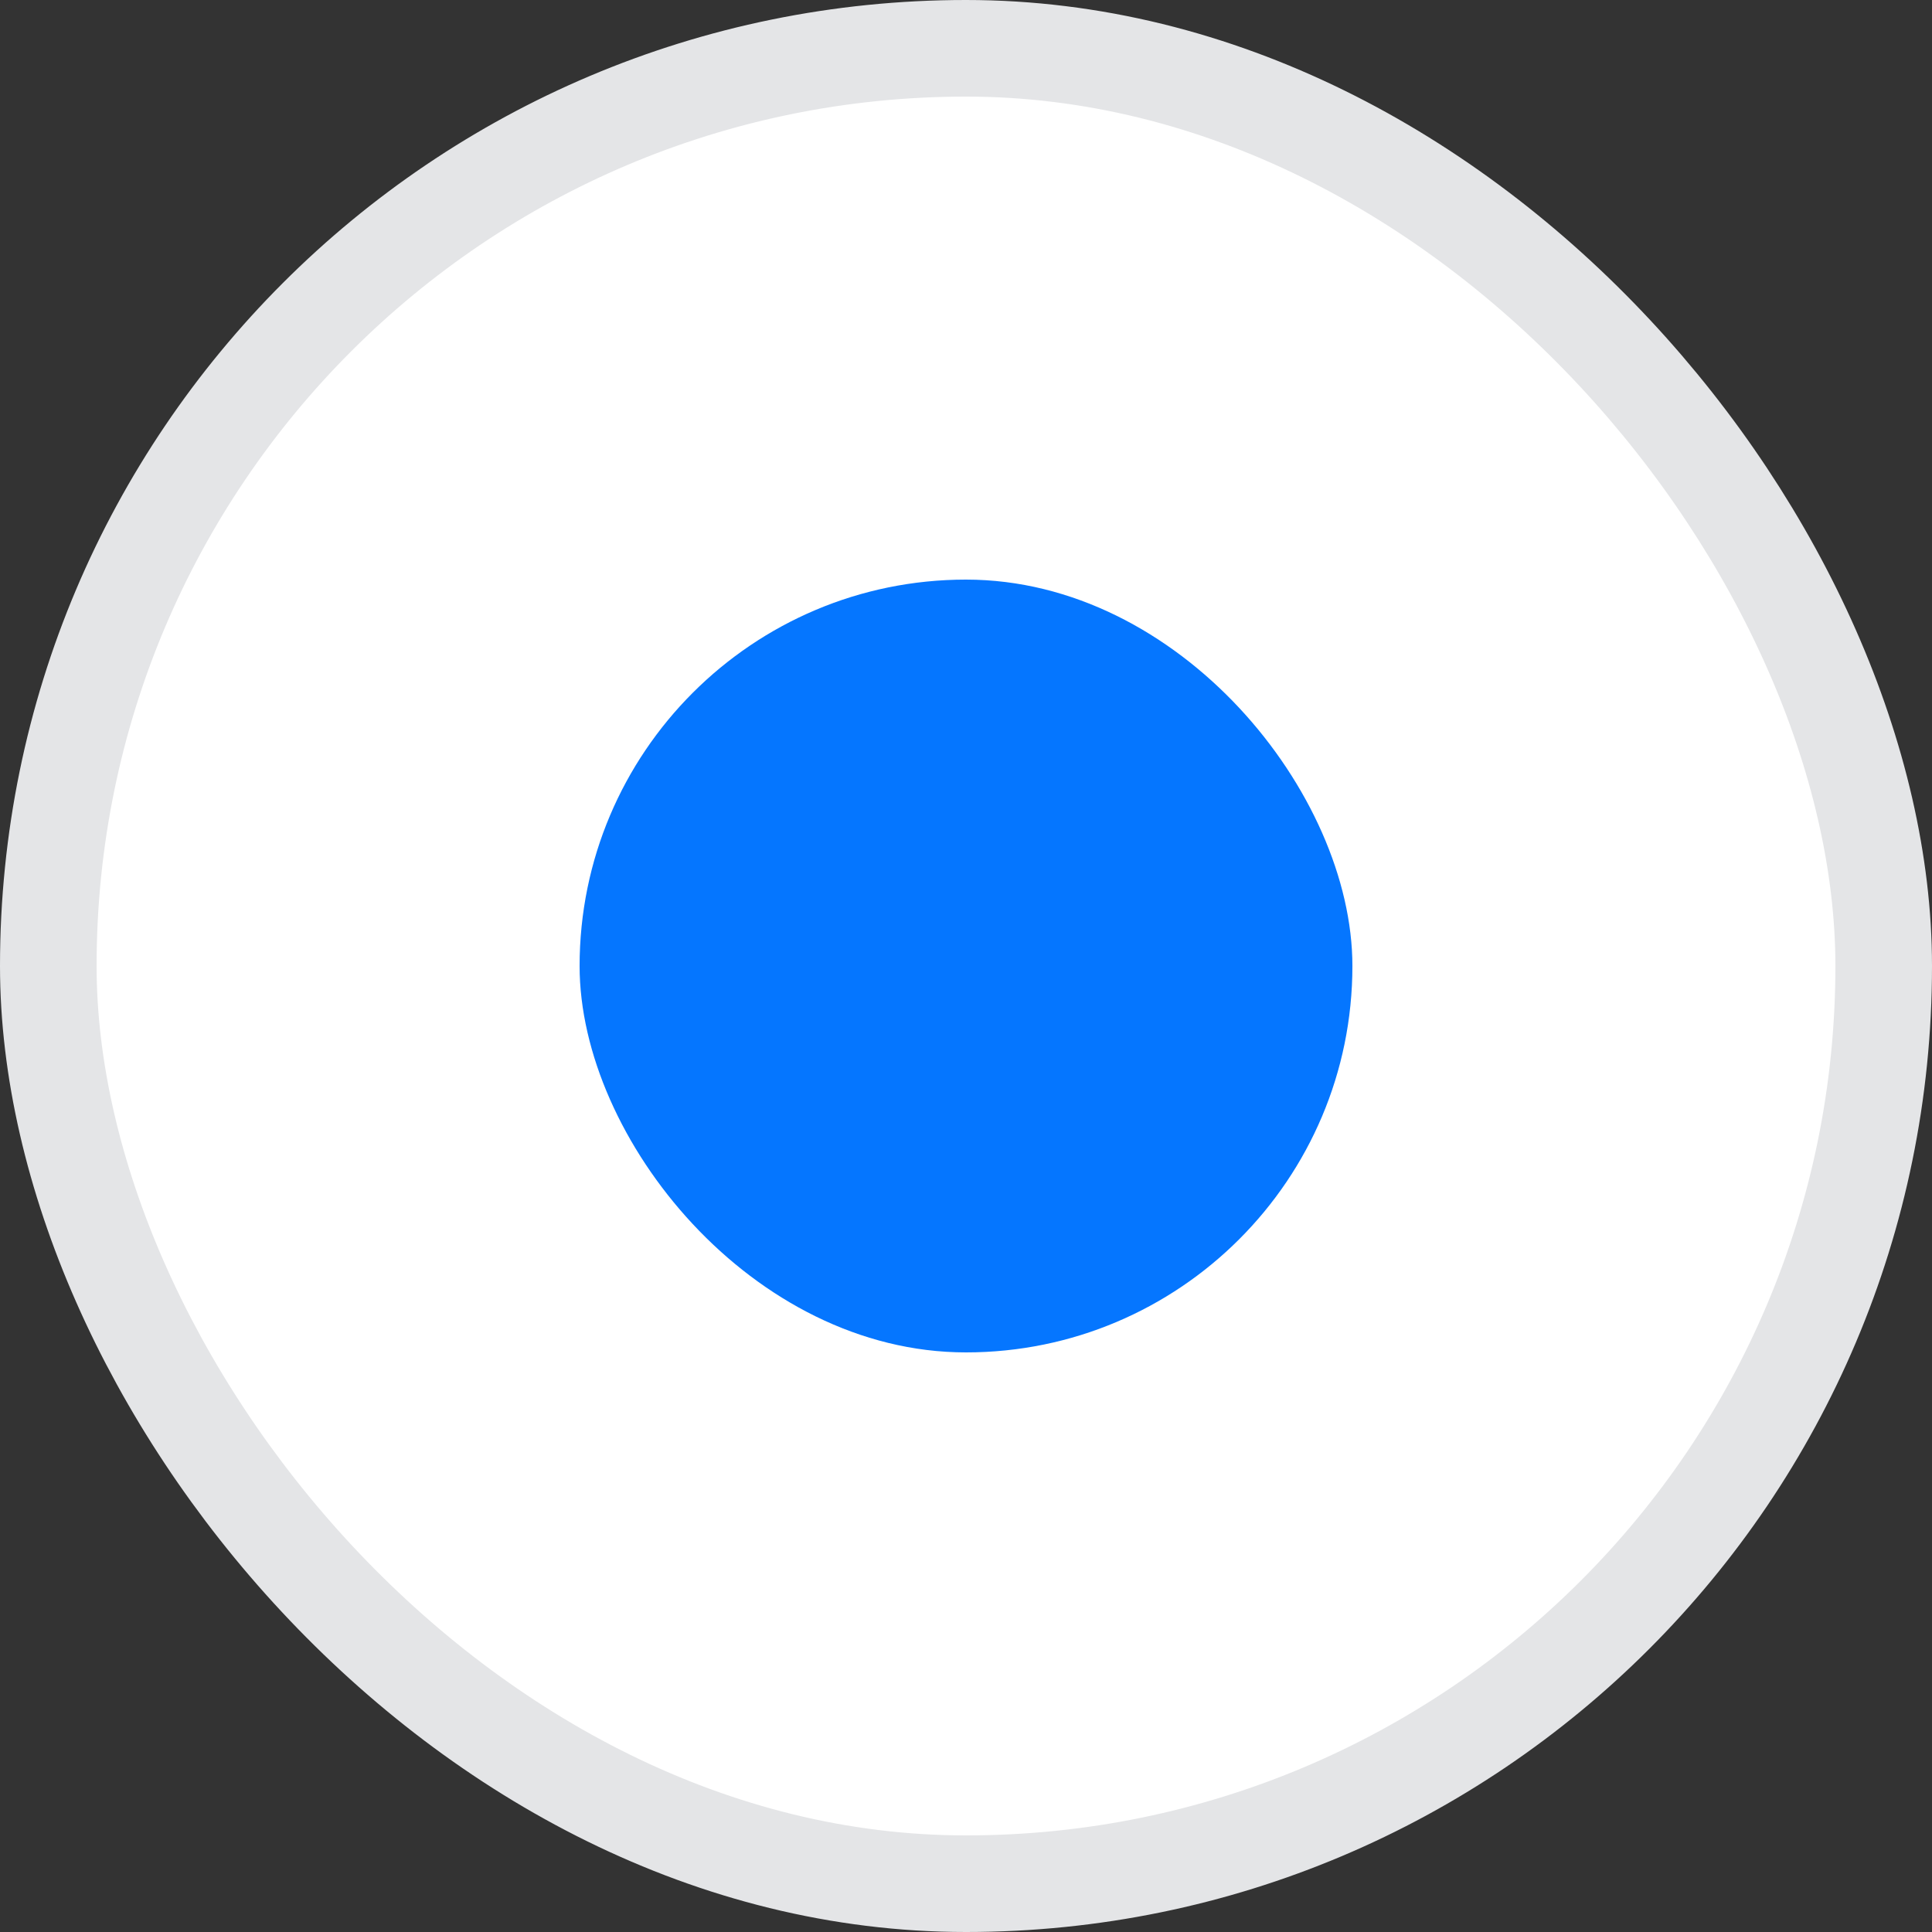 <svg width="20" height="20" viewBox="0 0 20 20" fill="none" xmlns="http://www.w3.org/2000/svg">
<rect x="0" y="0" width="20" height="20" fill="#333333" stroke="none"/>
<rect x="0.5" y="0.5" width="19" height="19" rx="9.5" fill="white"/>
<rect x="6" y="6" width="8" height="8" rx="4" fill="#0576FF"/>
<rect x="0.5" y="0.5" width="19" height="19" rx="9.5" stroke="#E4E5E7"/>
</svg>
